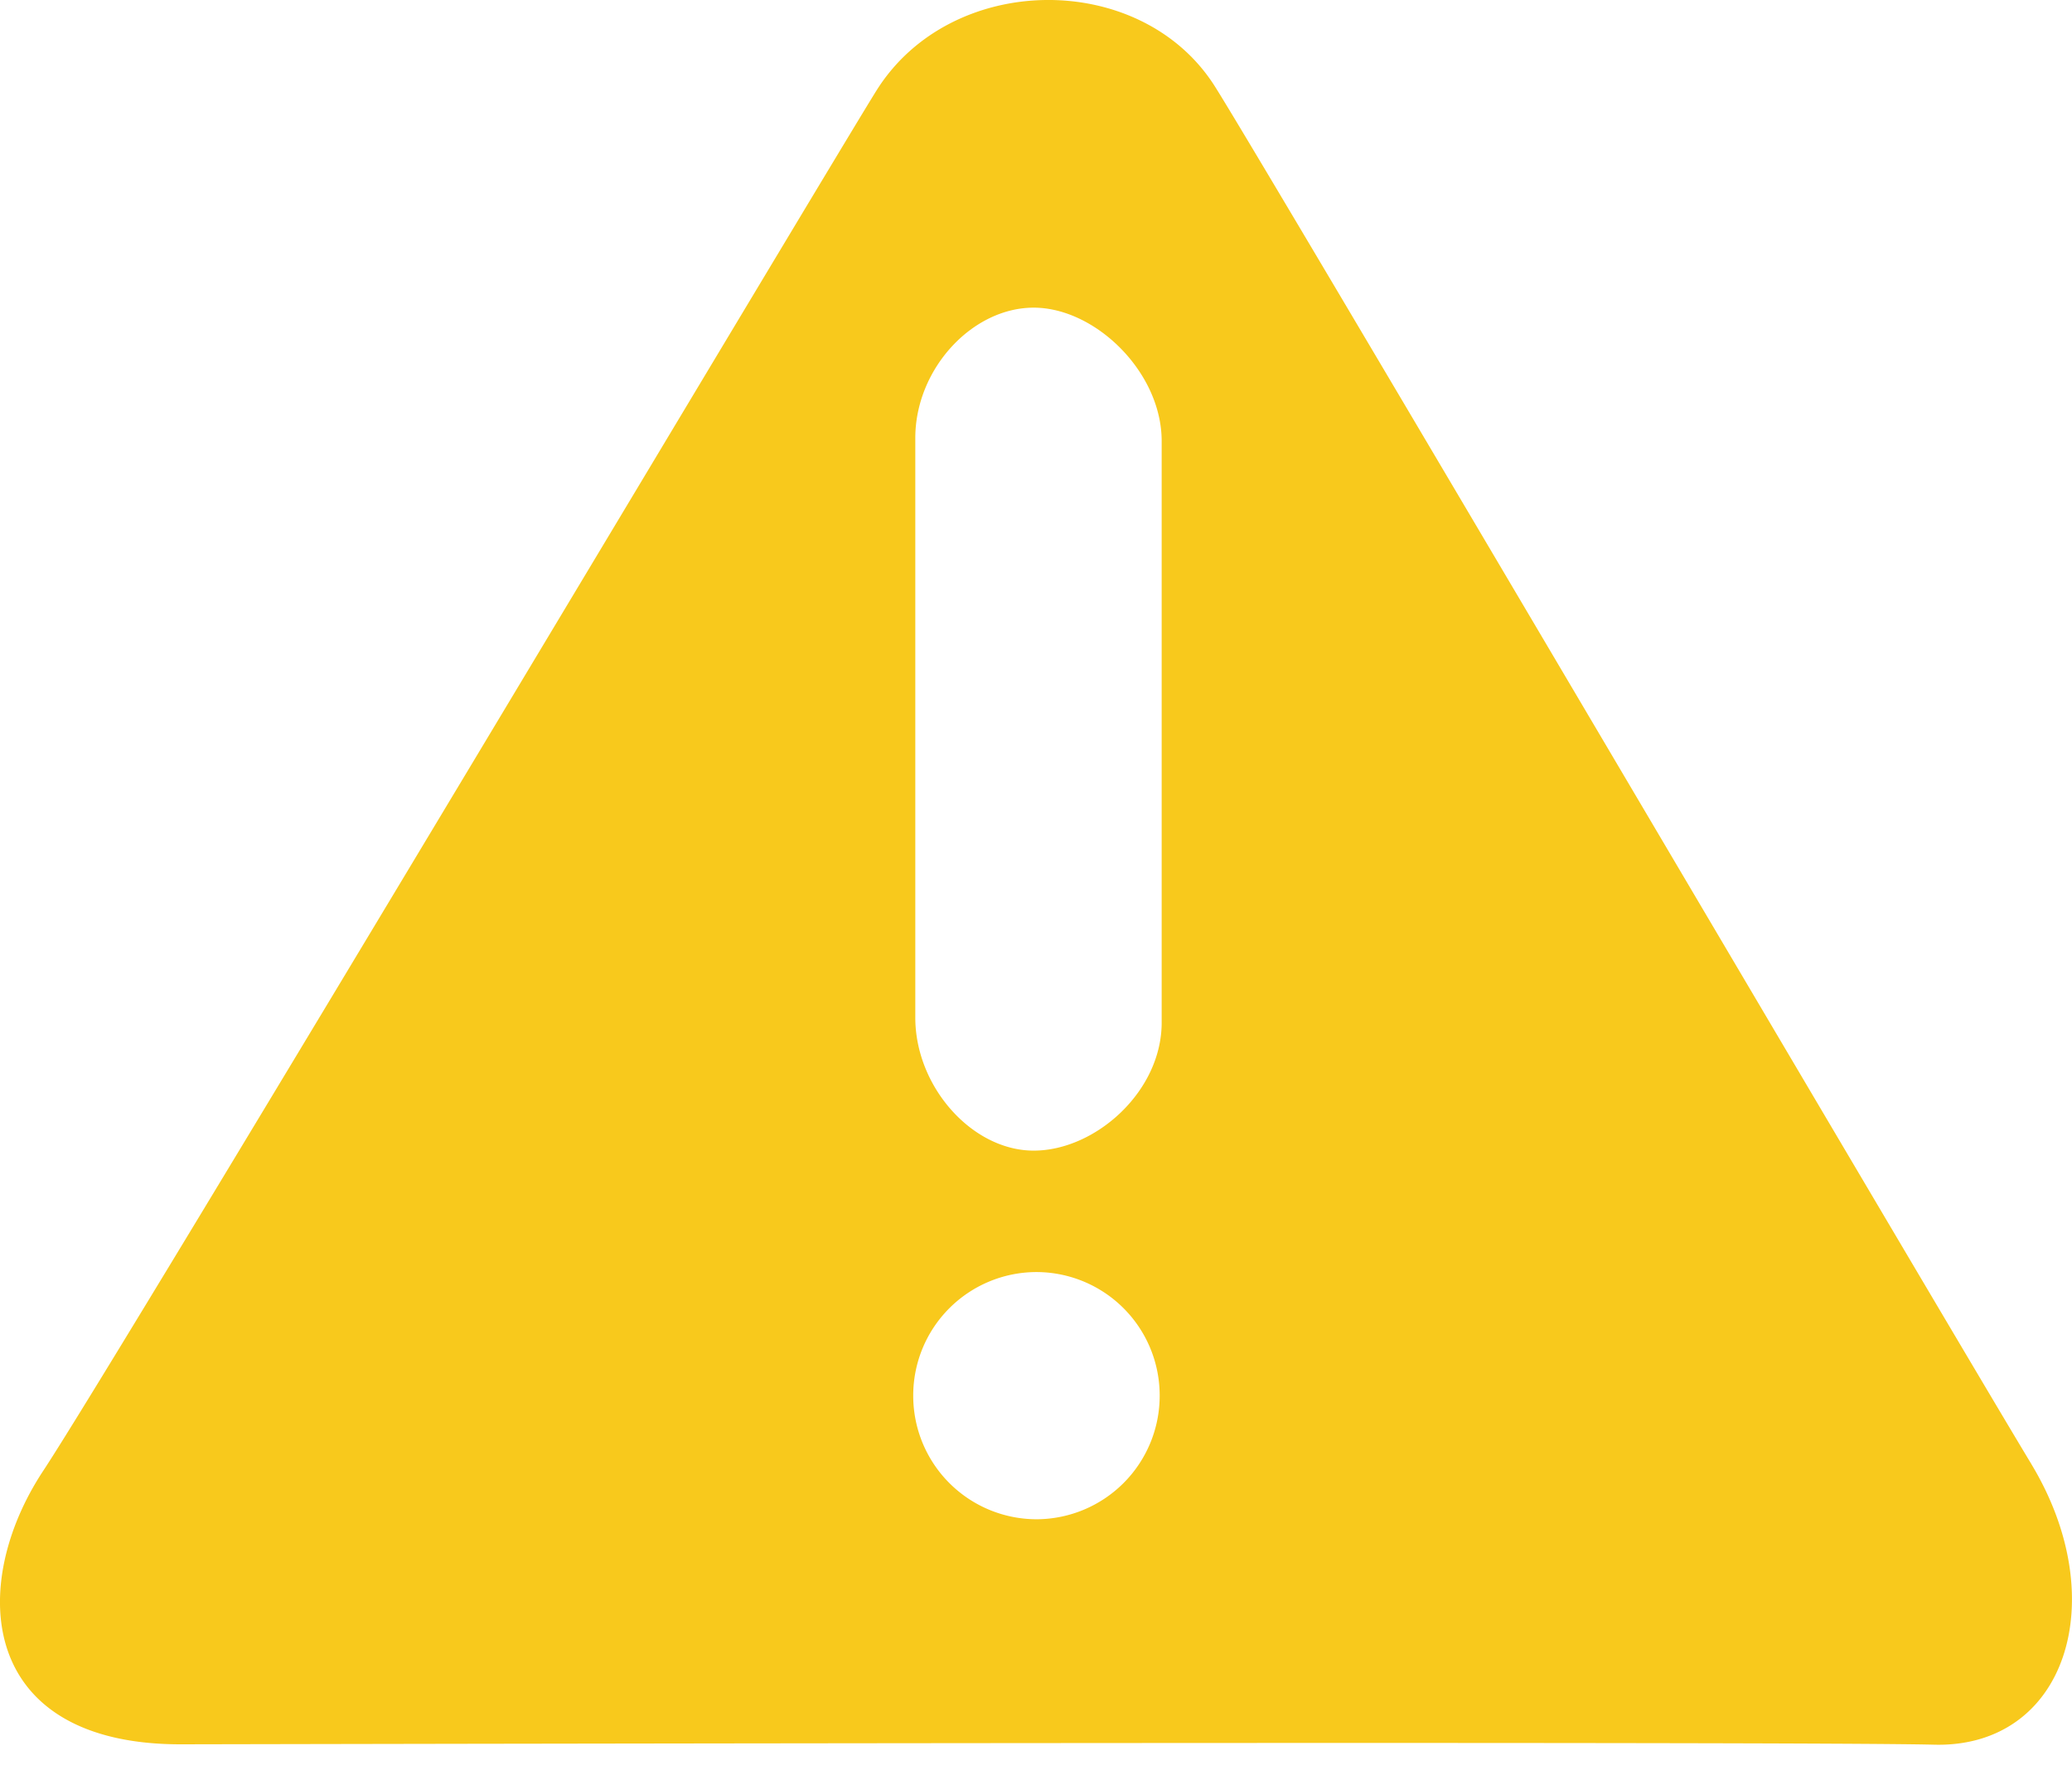 <svg xmlns="http://www.w3.org/2000/svg" width="55" height="47" viewBox="0 0 55 47">
    <path fill="#F8C91C" fill-rule="evenodd" d="M53.92 38.867c-2.19-3.62-20.71-35.105-21.71-36.633-1.983-3.03-6.95-2.976-8.931.148C22.33 3.88 3.173 35.983 1.149 39.046-.875 42.11-.558 46.32 4.808 46.31c6.325-.013 43.041-.08 46.533.01 3.495.087 4.764-3.833 2.578-7.453zm-26.408 1.468a3.278 3.278 0 0 1-3.271-3.283 3.276 3.276 0 0 1 3.27-3.28 3.276 3.276 0 0 1 3.272 3.28 3.278 3.278 0 0 1-3.271 3.283zm3.324-13.187c0 1.838-1.767 3.4-3.397 3.4-1.633 0-3.143-1.694-3.143-3.533V11.631c0-1.835 1.51-3.463 3.143-3.463 1.63 0 3.397 1.706 3.397 3.544v15.436z"/>
</svg>
